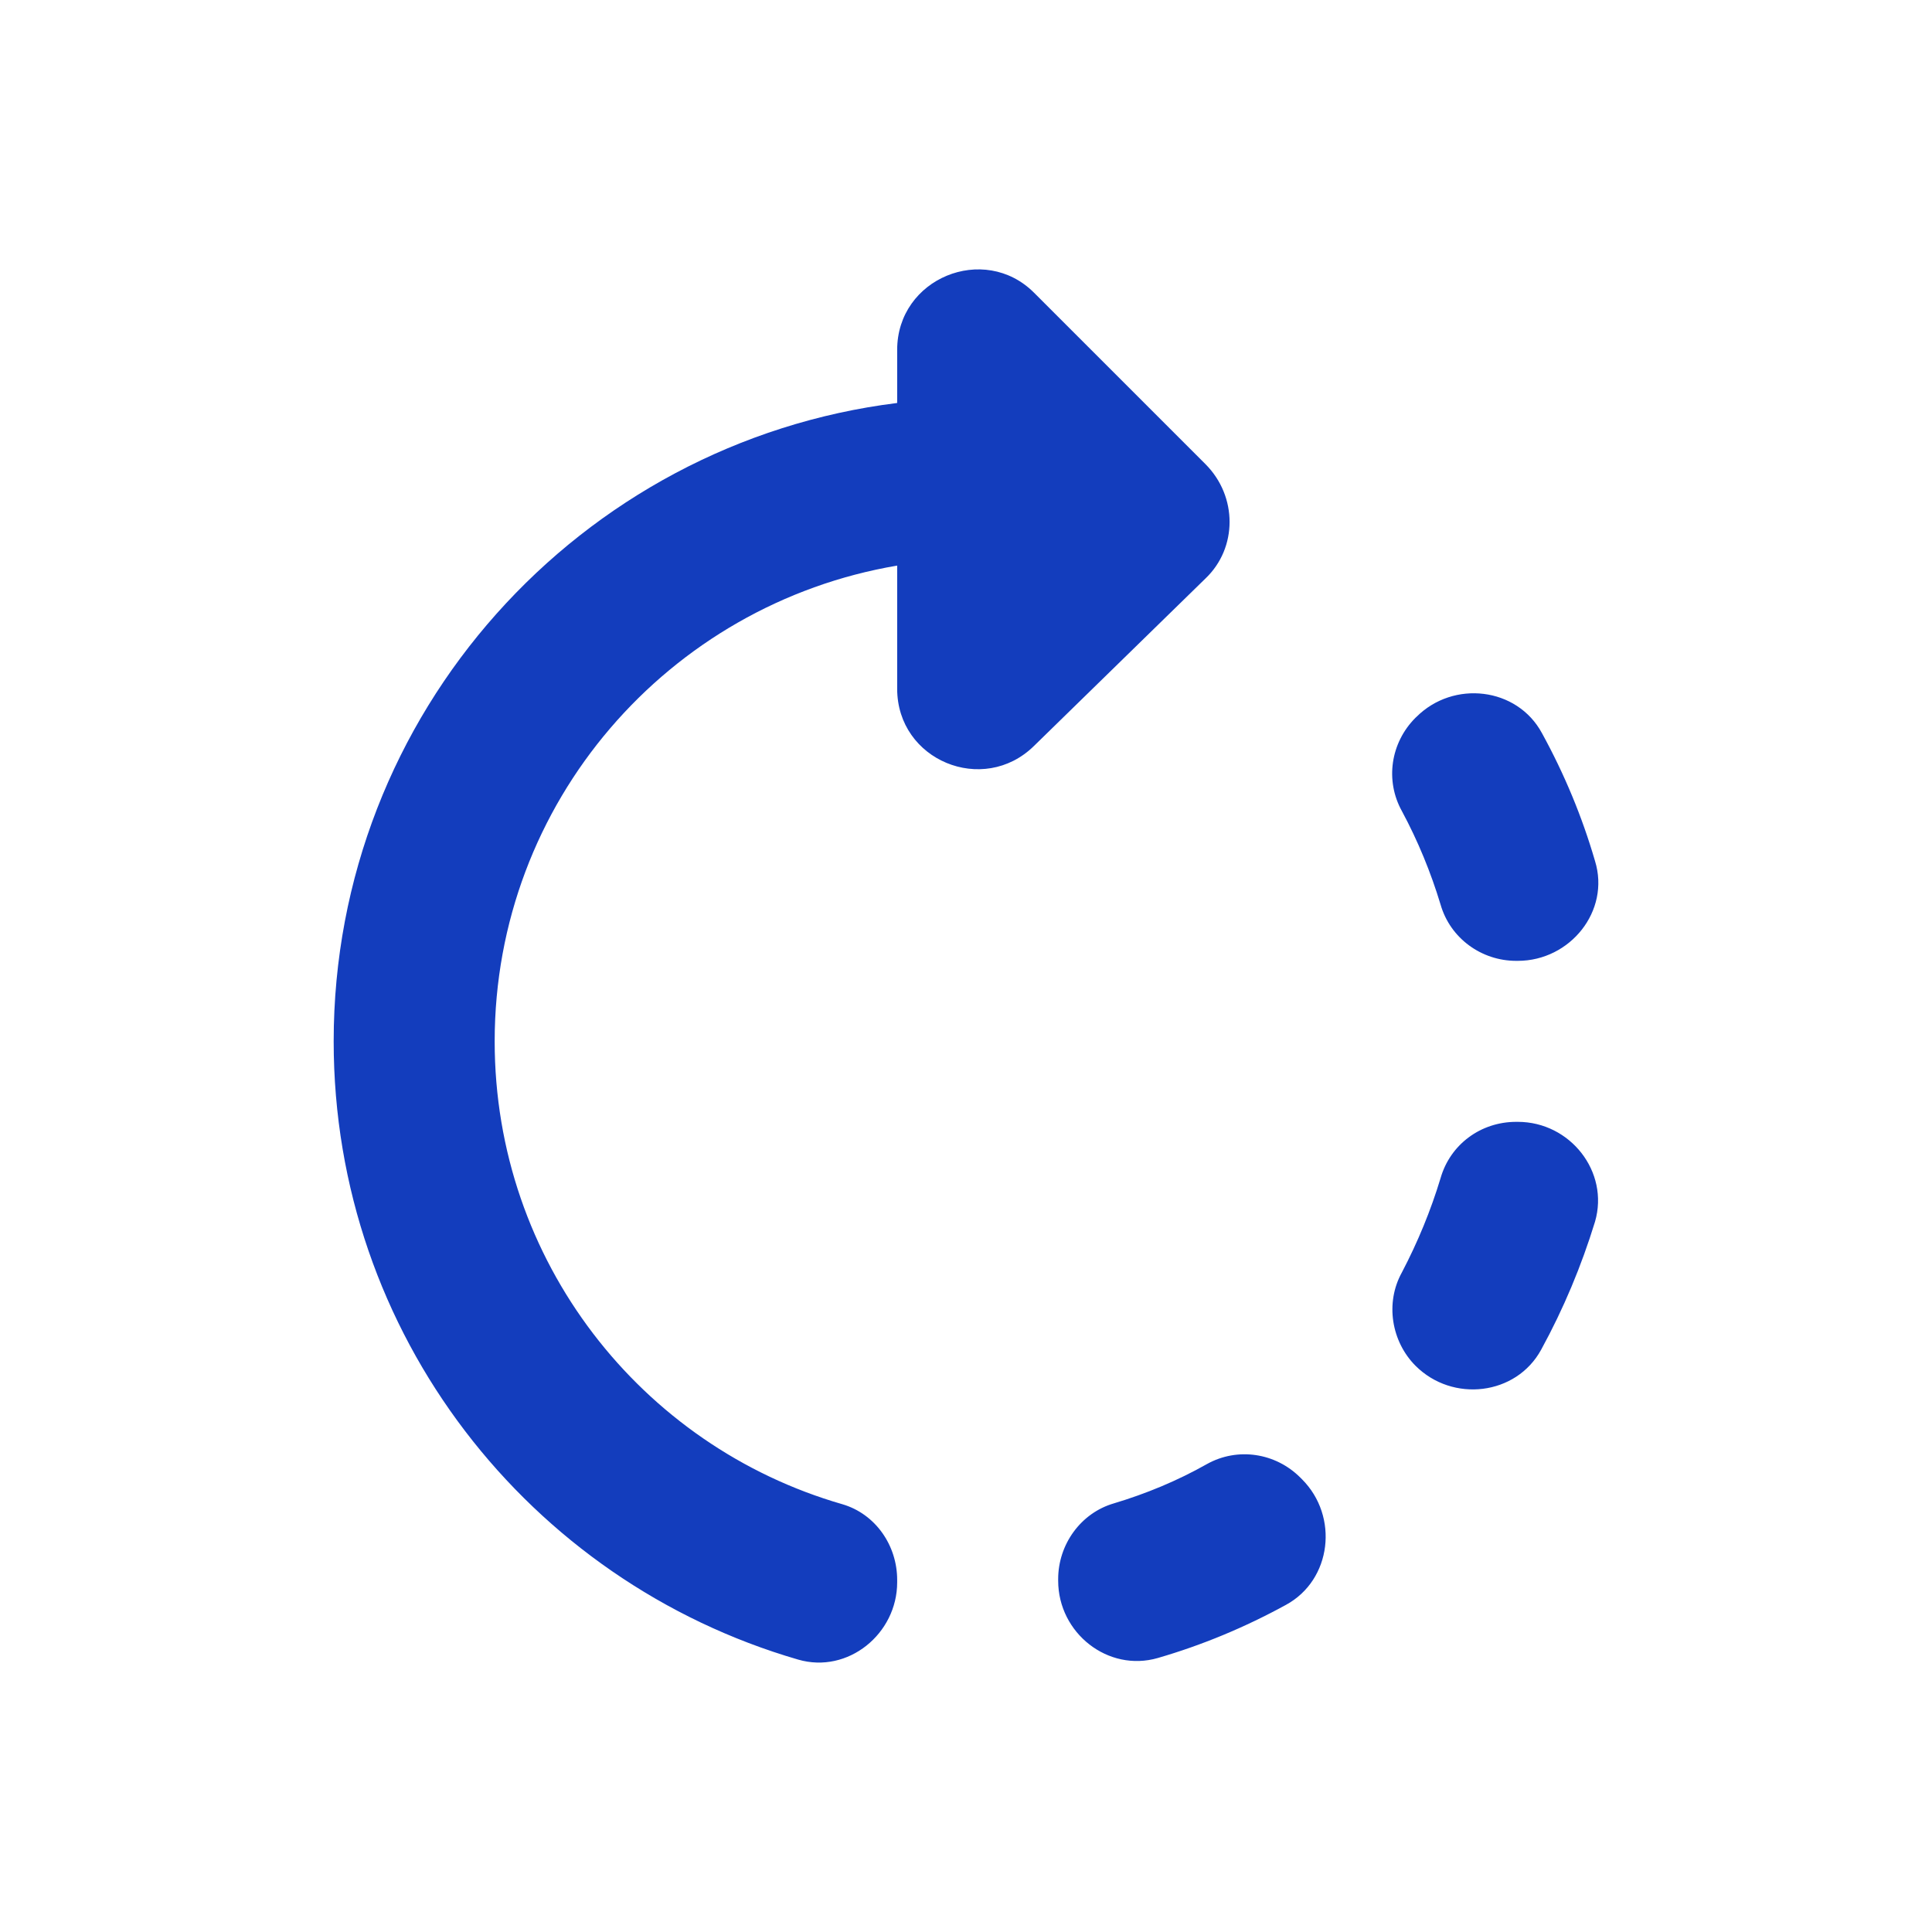 <svg width="24" height="24" viewBox="0 0 24 24" fill="none" xmlns="http://www.w3.org/2000/svg">
    <path fill-rule="evenodd" clip-rule="evenodd" d="M12.845 3.636L14.975 5.766C15.374 6.166 15.374 6.806 14.975 7.186L12.845 9.266C12.214 9.886 11.145 9.446 11.145 8.556V7.026C8.305 7.506 6.145 9.966 6.145 12.936C6.145 15.666 7.965 17.966 10.464 18.686C10.874 18.806 11.145 19.196 11.145 19.626V19.656C11.145 20.296 10.534 20.796 9.915 20.616C6.575 19.646 4.145 16.576 4.145 12.936C4.145 8.856 7.205 5.496 11.145 5.006V4.346C11.145 3.456 12.225 3.016 12.845 3.636ZM19.154 9.106C19.434 9.616 19.654 10.146 19.814 10.696C20.005 11.316 19.505 11.936 18.855 11.936H18.834C18.404 11.936 18.015 11.656 17.895 11.236C17.774 10.836 17.614 10.446 17.415 10.076C17.204 9.696 17.274 9.226 17.584 8.916L17.595 8.906C18.055 8.446 18.845 8.536 19.154 9.106ZM13.145 19.636C13.145 20.286 13.764 20.776 14.384 20.596C14.934 20.436 15.464 20.216 15.975 19.936C16.544 19.626 16.634 18.836 16.174 18.376L16.154 18.356C15.845 18.046 15.374 17.976 14.995 18.186C14.624 18.396 14.235 18.556 13.835 18.676C13.425 18.796 13.145 19.186 13.145 19.616V19.636ZM19.145 16.766C18.834 17.336 18.044 17.426 17.584 16.966C17.285 16.666 17.204 16.186 17.415 15.806C17.614 15.426 17.774 15.036 17.895 14.636C18.015 14.216 18.395 13.936 18.834 13.936H18.855C19.505 13.936 19.994 14.556 19.814 15.176C19.645 15.726 19.424 16.256 19.145 16.766Z" fill="#133DBD"/>
</svg>
